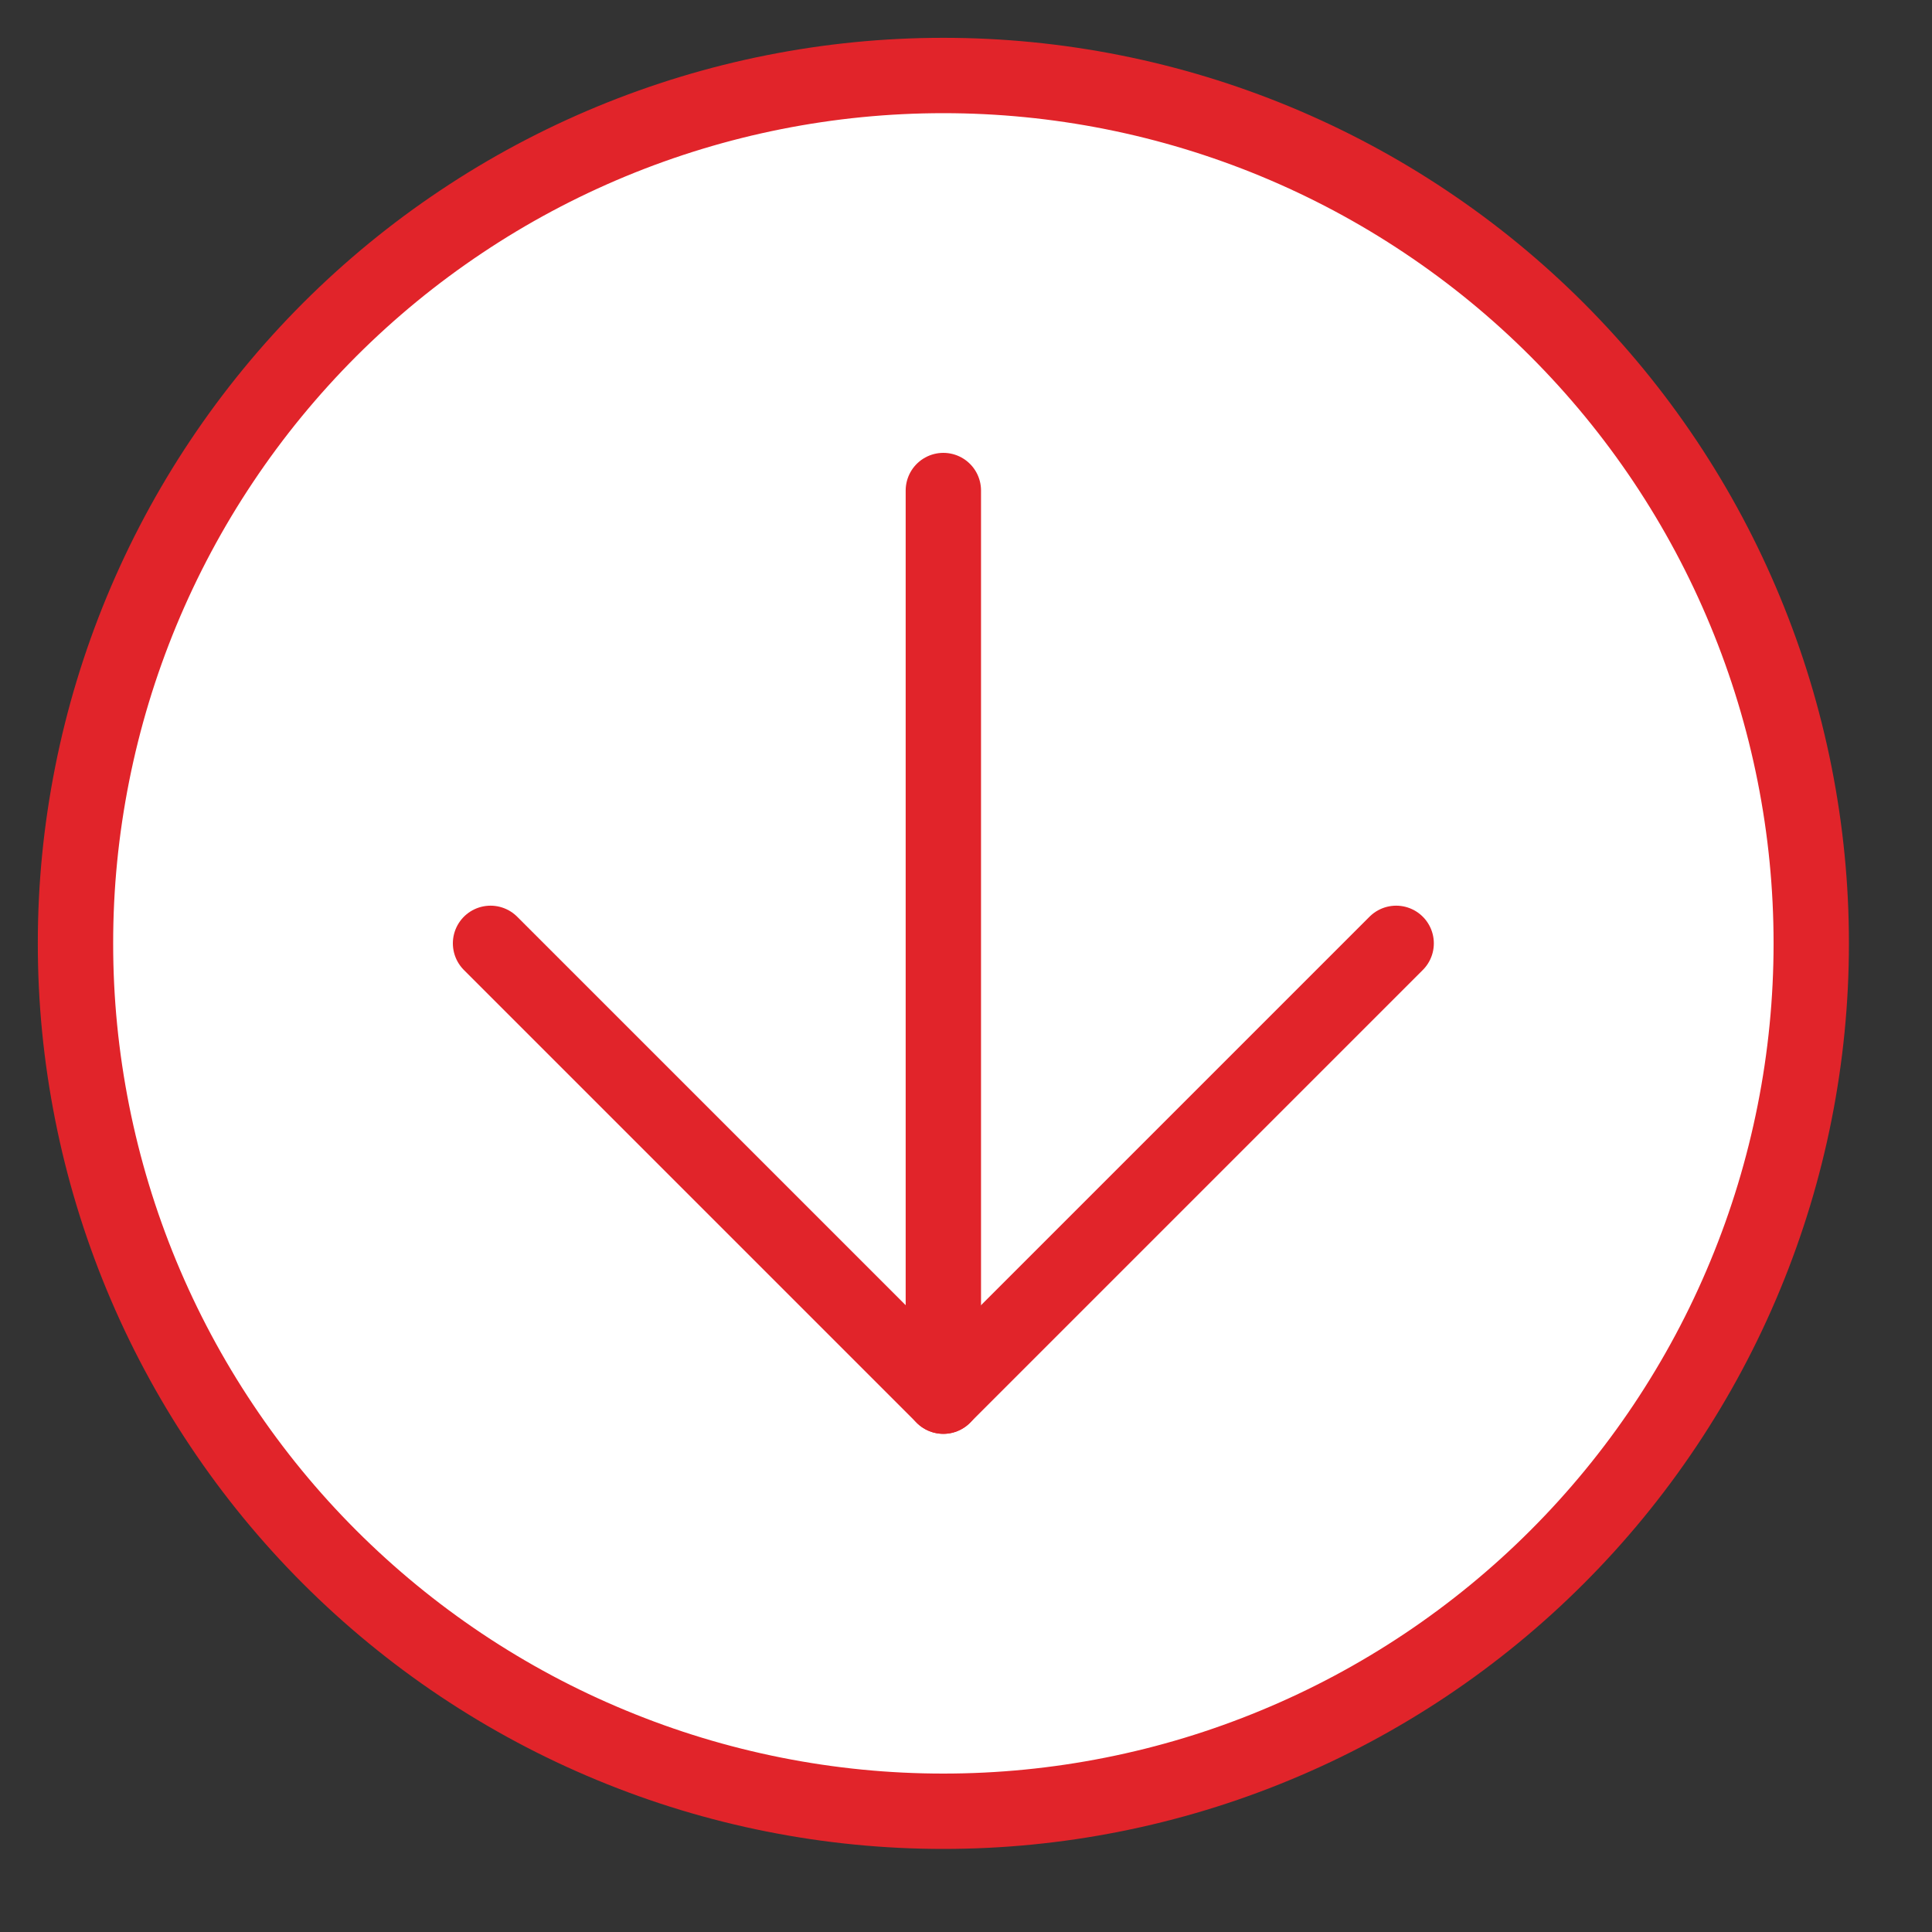<?xml version="1.0" encoding="UTF-8" standalone="no"?><!DOCTYPE svg PUBLIC "-//W3C//DTD SVG 1.1//EN" "http://www.w3.org/Graphics/SVG/1.1/DTD/svg11.dtd"><svg width="100%" height="100%" viewBox="0 0 40 40" version="1.1" xmlns="http://www.w3.org/2000/svg" xmlns:xlink="http://www.w3.org/1999/xlink" xml:space="preserve" xmlns:serif="http://www.serif.com/" style="fill-rule:evenodd;clip-rule:evenodd;stroke-miterlimit:10;"><rect x="0" y="0" width="40" height="40" fill="#333333" stroke="none"/><path d="M19.531,1.563c1.18,-0 2.349,0.115 3.506,0.345c1.157,0.23 2.281,0.571 3.371,1.022c1.09,0.452 2.125,1.005 3.106,1.661c0.981,0.655 1.889,1.4 2.723,2.234c0.834,0.835 1.579,1.742 2.235,2.723c0.655,0.981 1.209,2.017 1.66,3.107c0.452,1.09 0.793,2.214 1.023,3.371c0.23,1.157 0.345,2.325 0.345,3.505c-0,1.18 -0.115,2.349 -0.345,3.506c-0.23,1.157 -0.571,2.281 -1.023,3.371c-0.451,1.09 -1.005,2.125 -1.66,3.106c-0.656,0.981 -1.401,1.889 -2.235,2.723c-0.834,0.834 -1.742,1.579 -2.723,2.235c-0.981,0.655 -2.016,1.209 -3.106,1.66c-1.09,0.452 -2.214,0.793 -3.371,1.023c-1.157,0.23 -2.326,0.345 -3.506,0.345c-1.18,-0 -2.348,-0.115 -3.505,-0.345c-1.157,-0.23 -2.281,-0.571 -3.371,-1.023c-1.09,-0.451 -2.126,-1.005 -3.107,-1.66c-0.981,-0.656 -1.888,-1.401 -2.723,-2.235c-0.834,-0.834 -1.579,-1.742 -2.234,-2.723c-0.656,-0.981 -1.209,-2.016 -1.661,-3.106c-0.451,-1.09 -0.792,-2.214 -1.022,-3.371c-0.23,-1.157 -0.346,-2.326 -0.345,-3.506c-0.001,-1.18 0.115,-2.348 0.345,-3.505c0.23,-1.157 0.571,-2.281 1.022,-3.371c0.452,-1.09 1.005,-2.126 1.661,-3.107c0.655,-0.981 1.4,-1.888 2.234,-2.723c0.835,-0.834 1.742,-1.579 2.723,-2.234c0.981,-0.656 2.017,-1.209 3.107,-1.661c1.09,-0.451 2.214,-0.792 3.371,-1.022c1.157,-0.23 2.325,-0.345 3.505,-0.345Z" style="fill:#fff;fill-rule:nonzero;stroke:#e1242a;stroke-width:1.56px;"/><path d="M28.906,19.531l-9.375,9.375l-9.375,-9.375" style="fill:#fff;fill-rule:nonzero;stroke:#e1242a;stroke-width:1.56px;stroke-linecap:round;stroke-linejoin:round;stroke-miterlimit:4;"/><path d="M19.531,10.156l0,18.75" style="fill:none;fill-rule:nonzero;stroke:#e1242a;stroke-width:1.56px;stroke-linecap:round;stroke-linejoin:round;stroke-miterlimit:4;"/></svg>